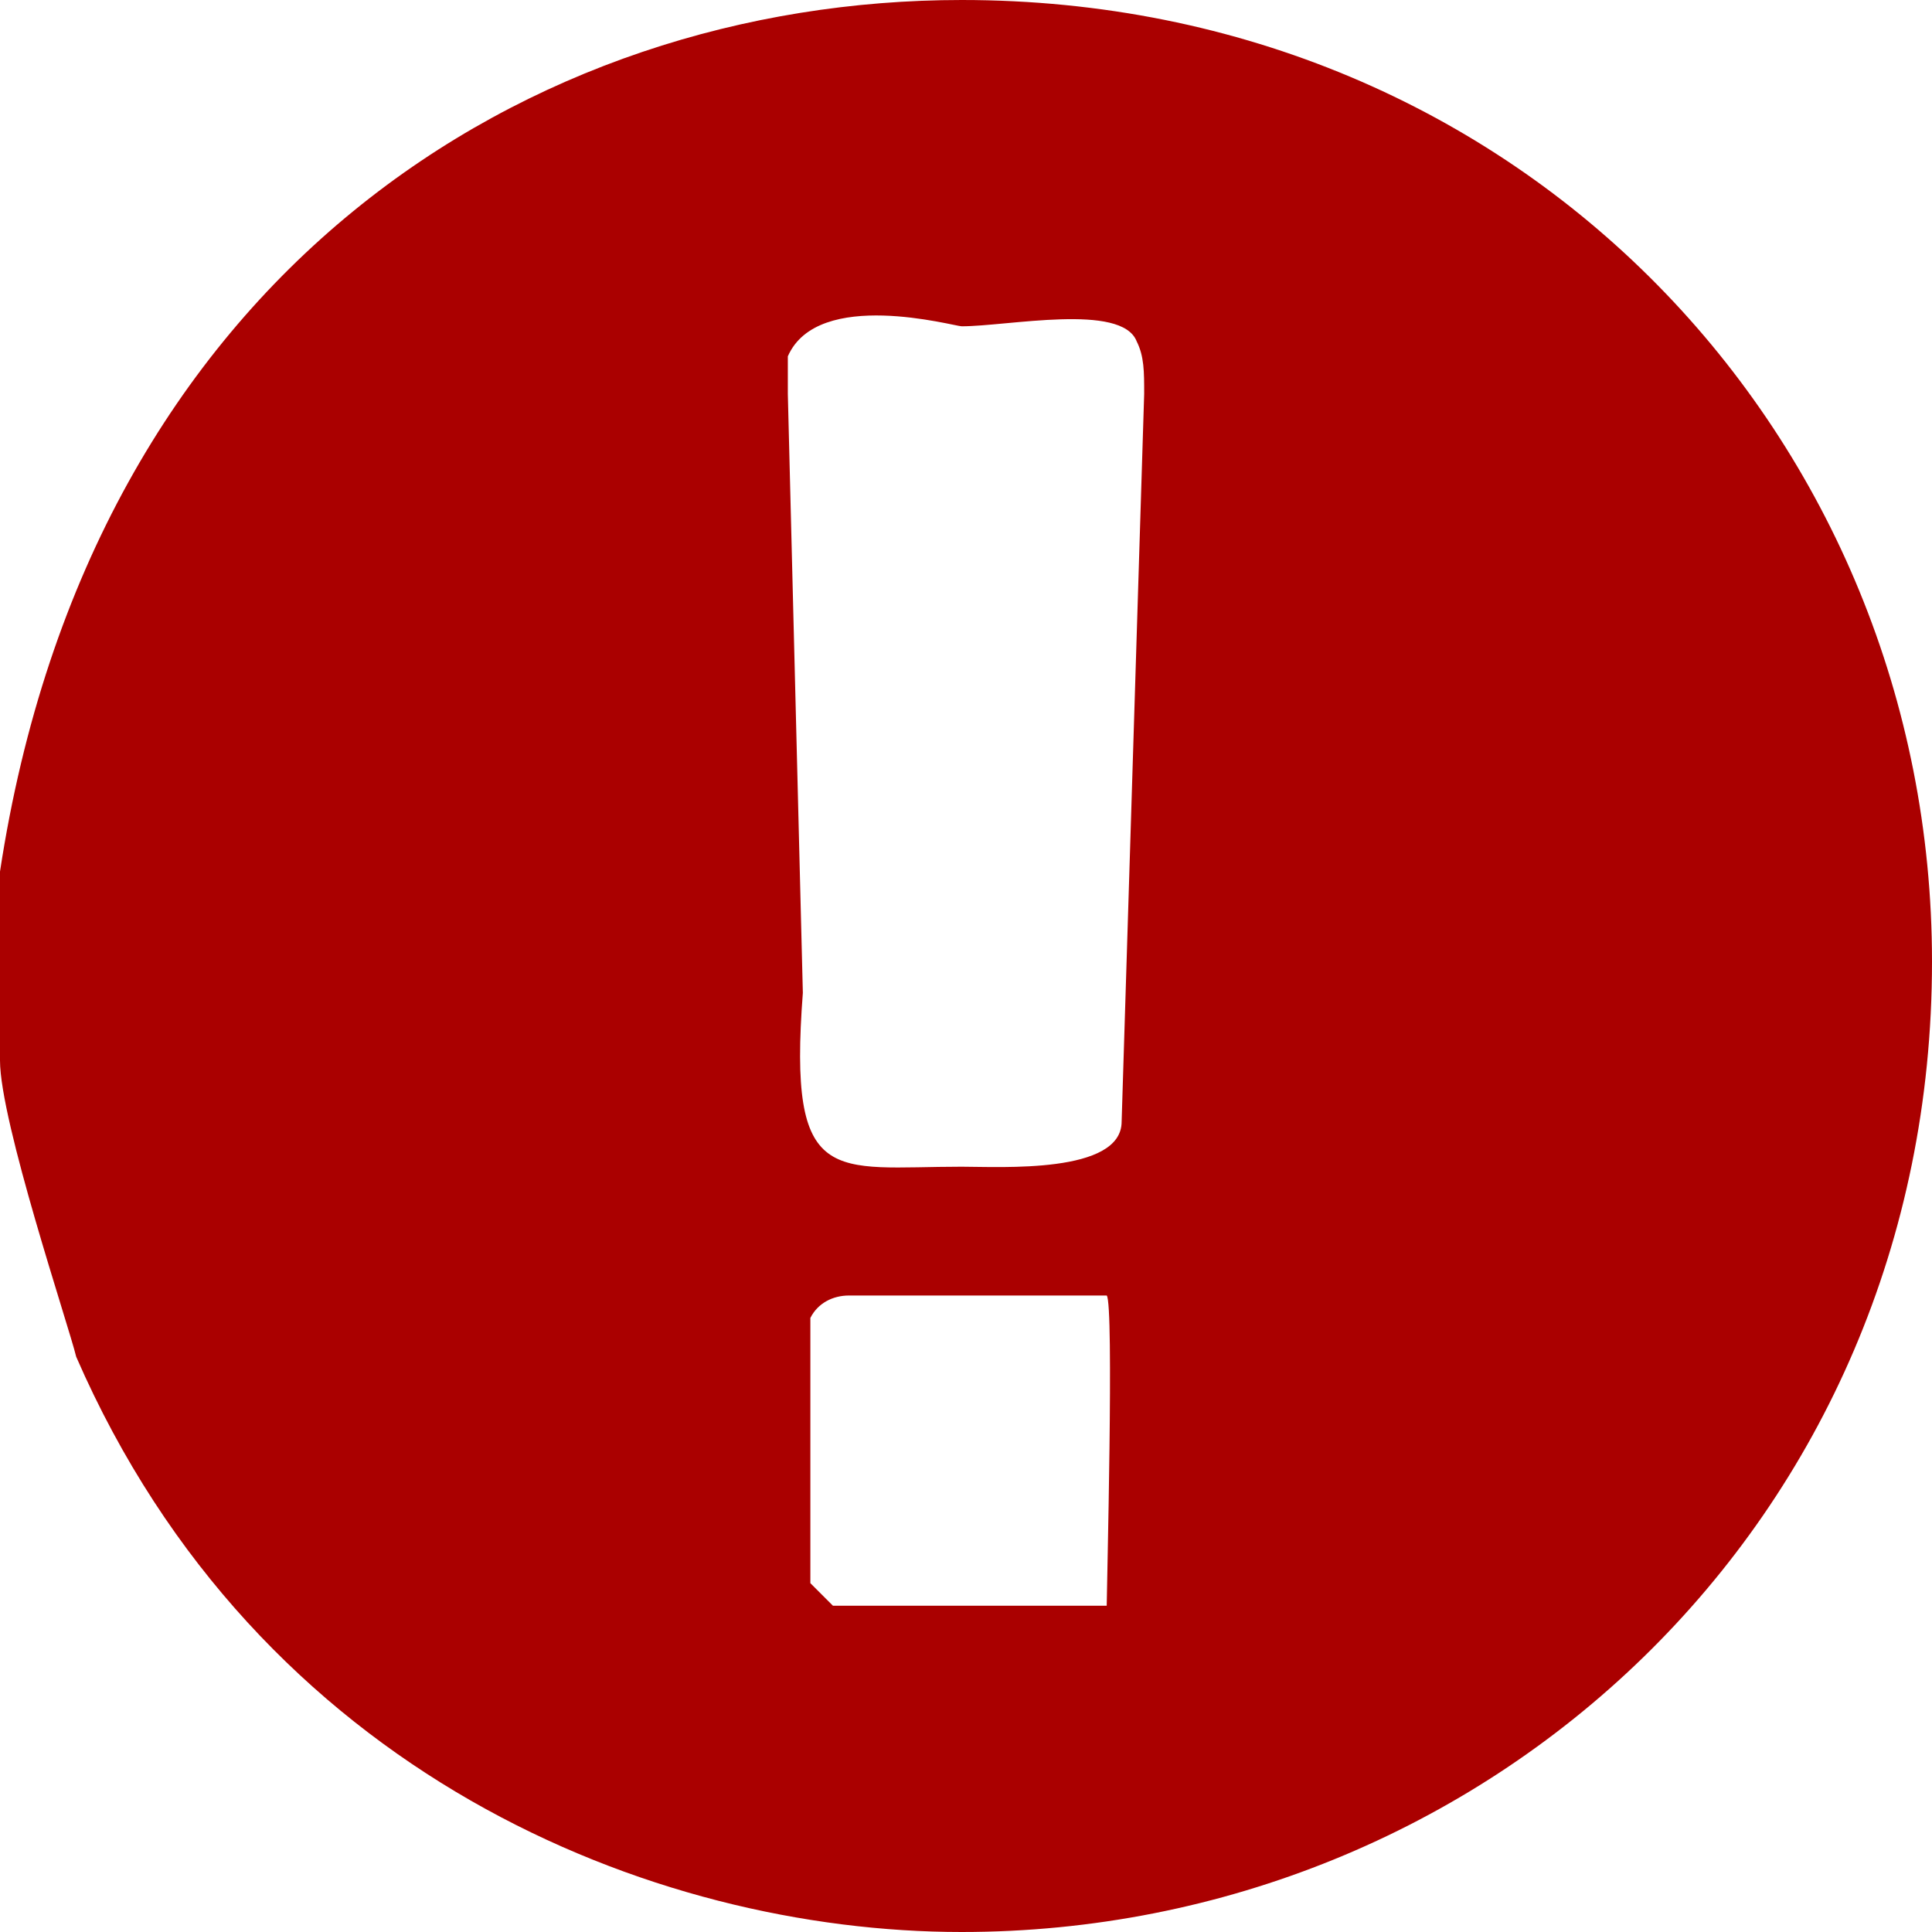 <?xml version="1.0" encoding="utf-8"?>
<!-- Generator: Adobe Illustrator 16.0.3, SVG Export Plug-In . SVG Version: 6.00 Build 0)  -->
<!DOCTYPE svg PUBLIC "-//W3C//DTD SVG 1.1 Tiny//EN" "http://www.w3.org/Graphics/SVG/1.1/DTD/svg11-tiny.dtd">
<svg version="1.1" baseProfile="tiny" id="Layer_1" xmlns="http://www.w3.org/2000/svg" xmlns:xlink="http://www.w3.org/1999/xlink"
	 x="0px" y="0px" width="18px" height="18px" viewBox="0 0 18 18" xml:space="preserve">
<path fill-rule="evenodd" fill="#AA0000" d="M10.311,12.07c0.069,0.07,0,2.75,0,2.89H7.76l-0.21-0.21v-2.471
	c0.07-0.139,0.21-0.209,0.36-0.209H10.311z M10.59,3.18c0.07,0.14,0.07,0.28,0.07,0.49l-0.21,6.78c0,0.489-1.13,0.42-1.49,0.42
	c-1.2,0-1.62,0.21-1.48-1.62L7.34,3.67V3.32c0.28-0.64,1.55-0.28,1.62-0.28C9.39,3.04,10.45,2.82,10.59,3.18z M18,8.96
	C18,14.189,13.84,18,8.96,18c-2.89,0-6.56-1.48-8.25-5.359C0.64,12.35,0,10.45,0,9.88V8.12C0.85,2.54,4.94,0,8.96,0
	C14.189,0,18,4.09,18,8.96z"/>
</svg>
